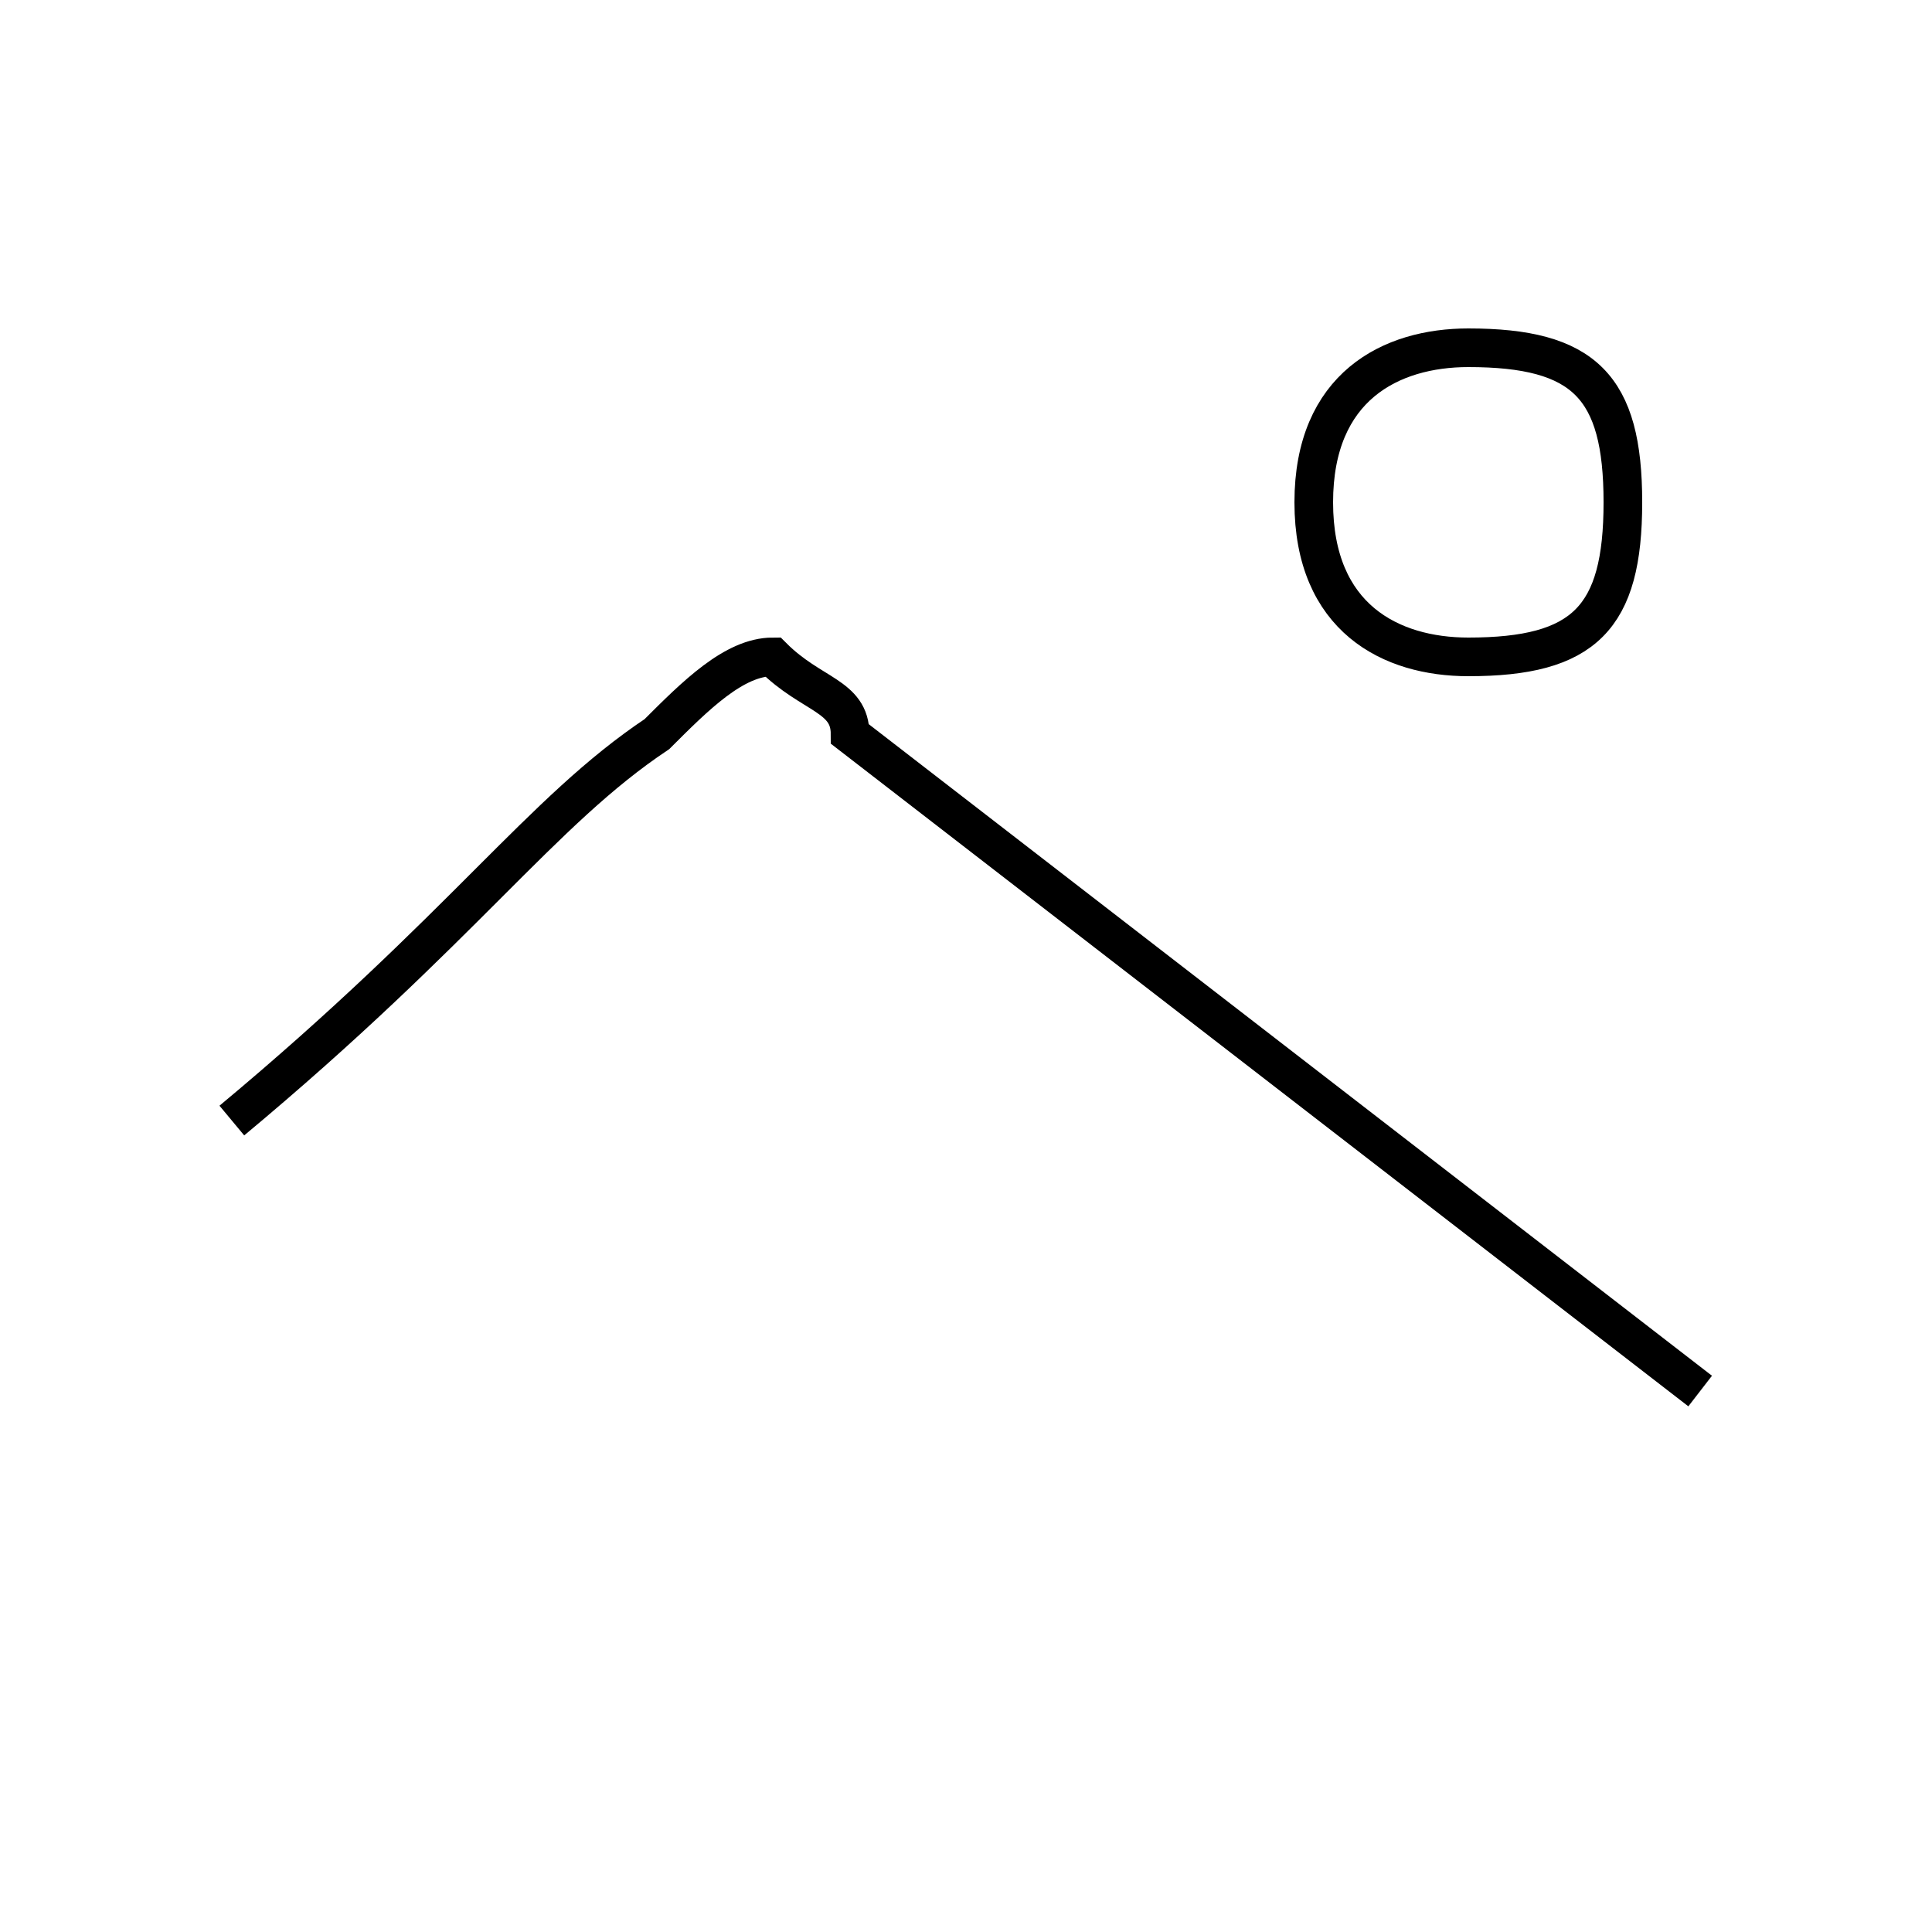 <?xml version='1.0' encoding='utf8'?>
<svg viewBox="0.0 -6.0 50.0 50.0" version="1.1" xmlns="http://www.w3.org/2000/svg">
<rect x="0.0" y="-6.0" width="50.0" height="50.0" fill="#808080" stroke="none"/>
<rect x="-1000" y="-1000" width="2000" height="2000" stroke="white" fill="white"/>
<g style="fill:white;stroke:#000000;  stroke-width:1">
<path d="M 38 -27 C 36 -27 34 -28 34 -31 C 34 -34 36 -35 38 -35 C 41 -35 42 -34 42 -31 C 42 -28 41 -27 38 -27 Z M 6 -15 C 12 -20 14 -23 17 -25 C 18 -26 19 -27 20 -27 C 21 -26 22 -26 22 -25 L 44 -8" transform="translate(0.0 38.0)" />
</g>
</svg>